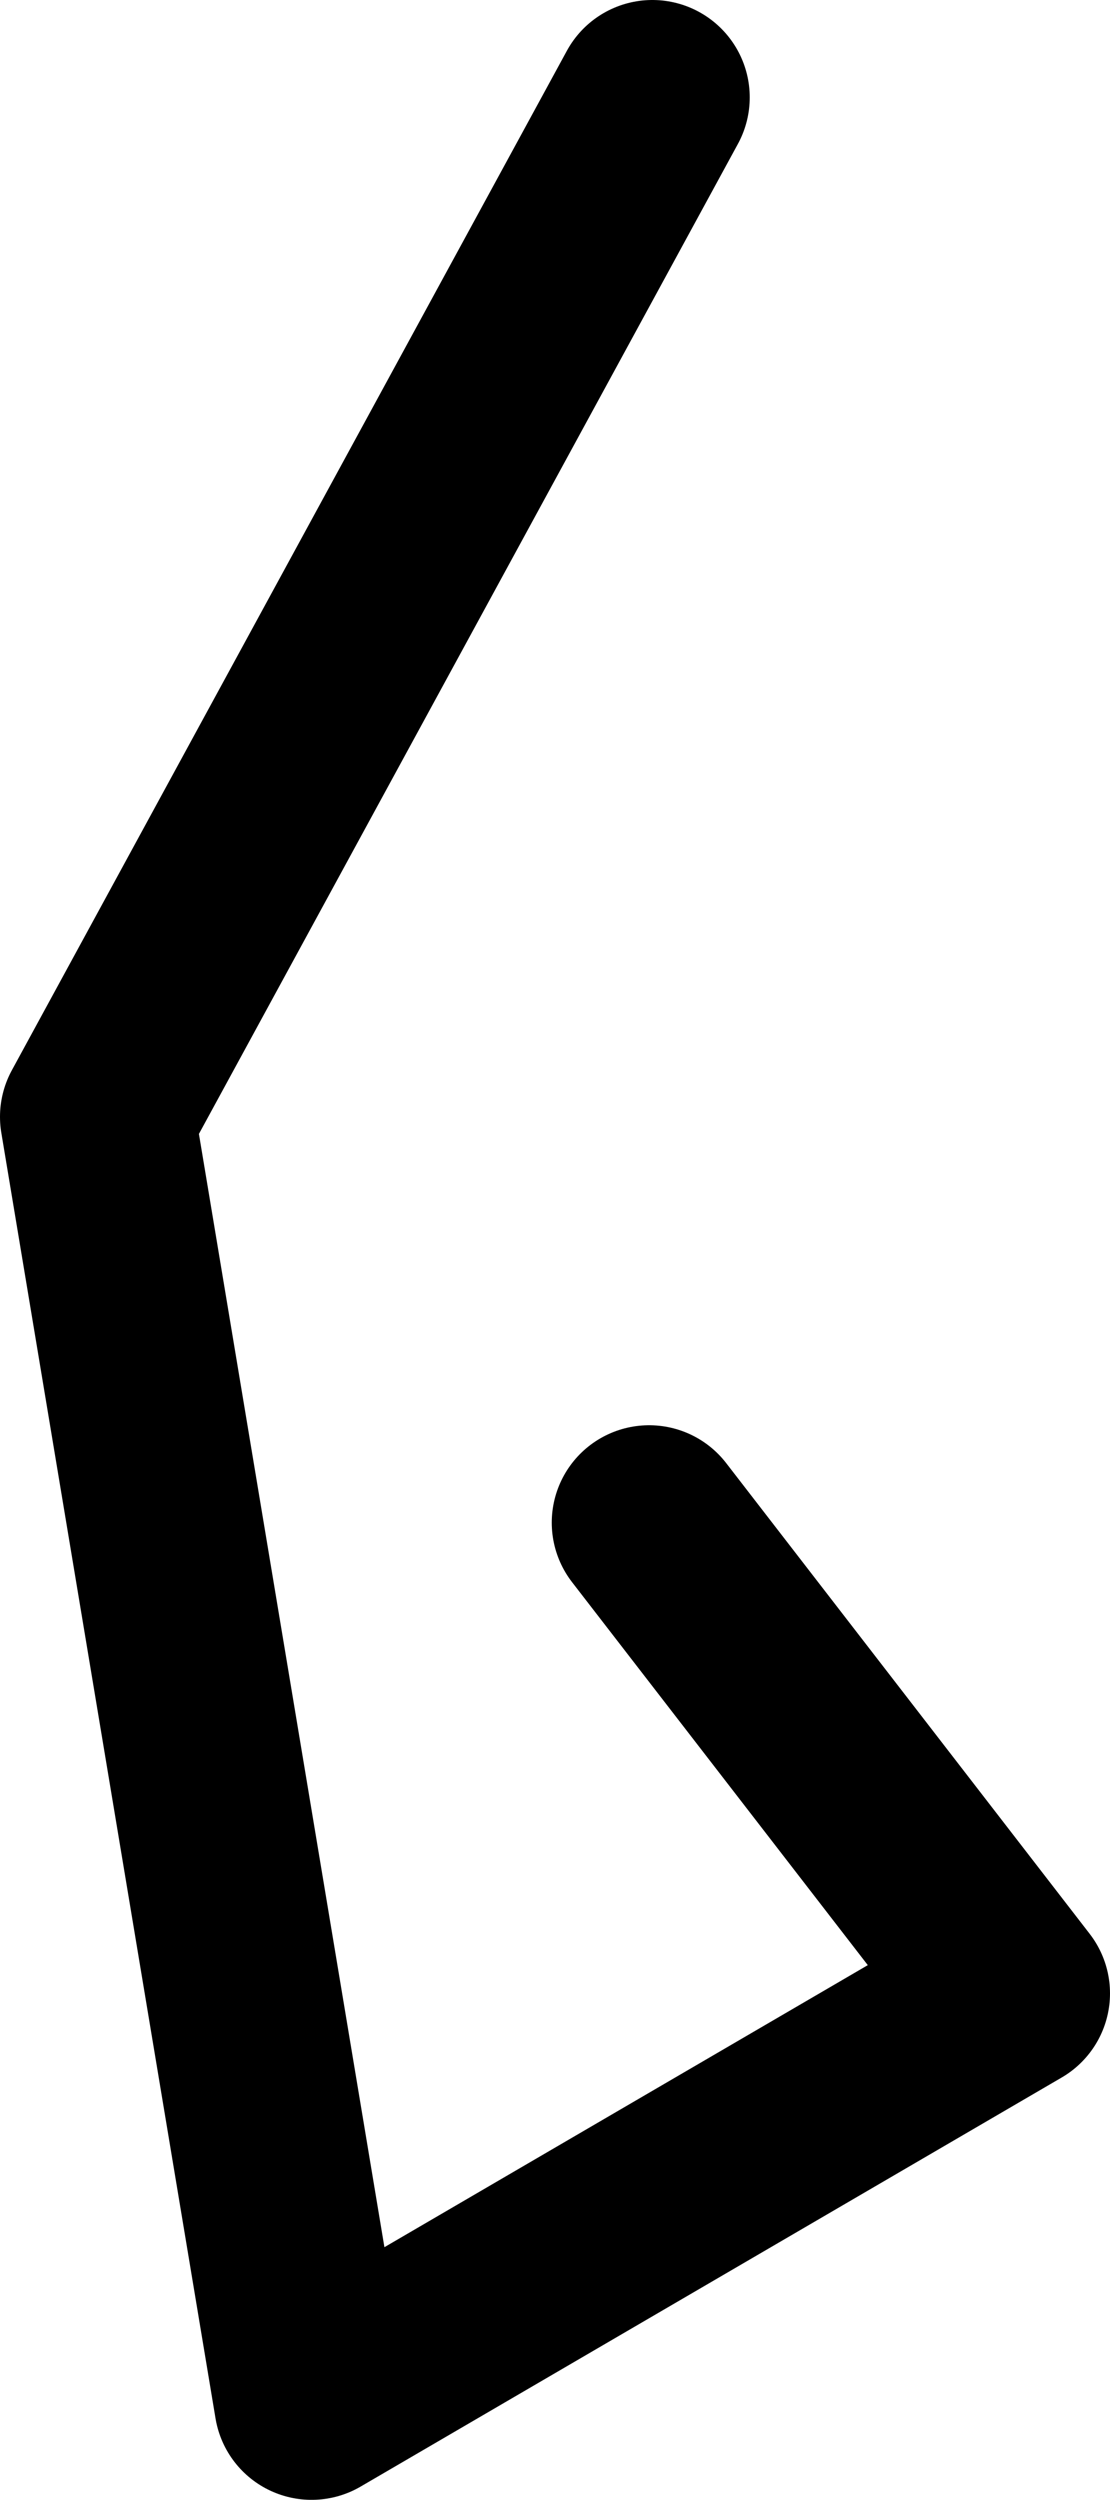 <?xml version="1.0" encoding="UTF-8" standalone="no"?>
<svg xmlns:ffdec="https://www.free-decompiler.com/flash" xmlns:xlink="http://www.w3.org/1999/xlink" ffdec:objectType="shape" height="38.5px" width="17.1px" xmlns="http://www.w3.org/2000/svg">
  <g transform="matrix(1.0, 0.0, 0.0, 1.0, 4.5, 36.7)">
    <path d="M5.55 -35.2 L-3.0 -19.5 0.3 0.3 11.1 -6.0 5.5 -13.25" fill="none" stroke="#000000" stroke-linecap="round" stroke-linejoin="round" stroke-width="3.0"/>
  </g>
</svg>
